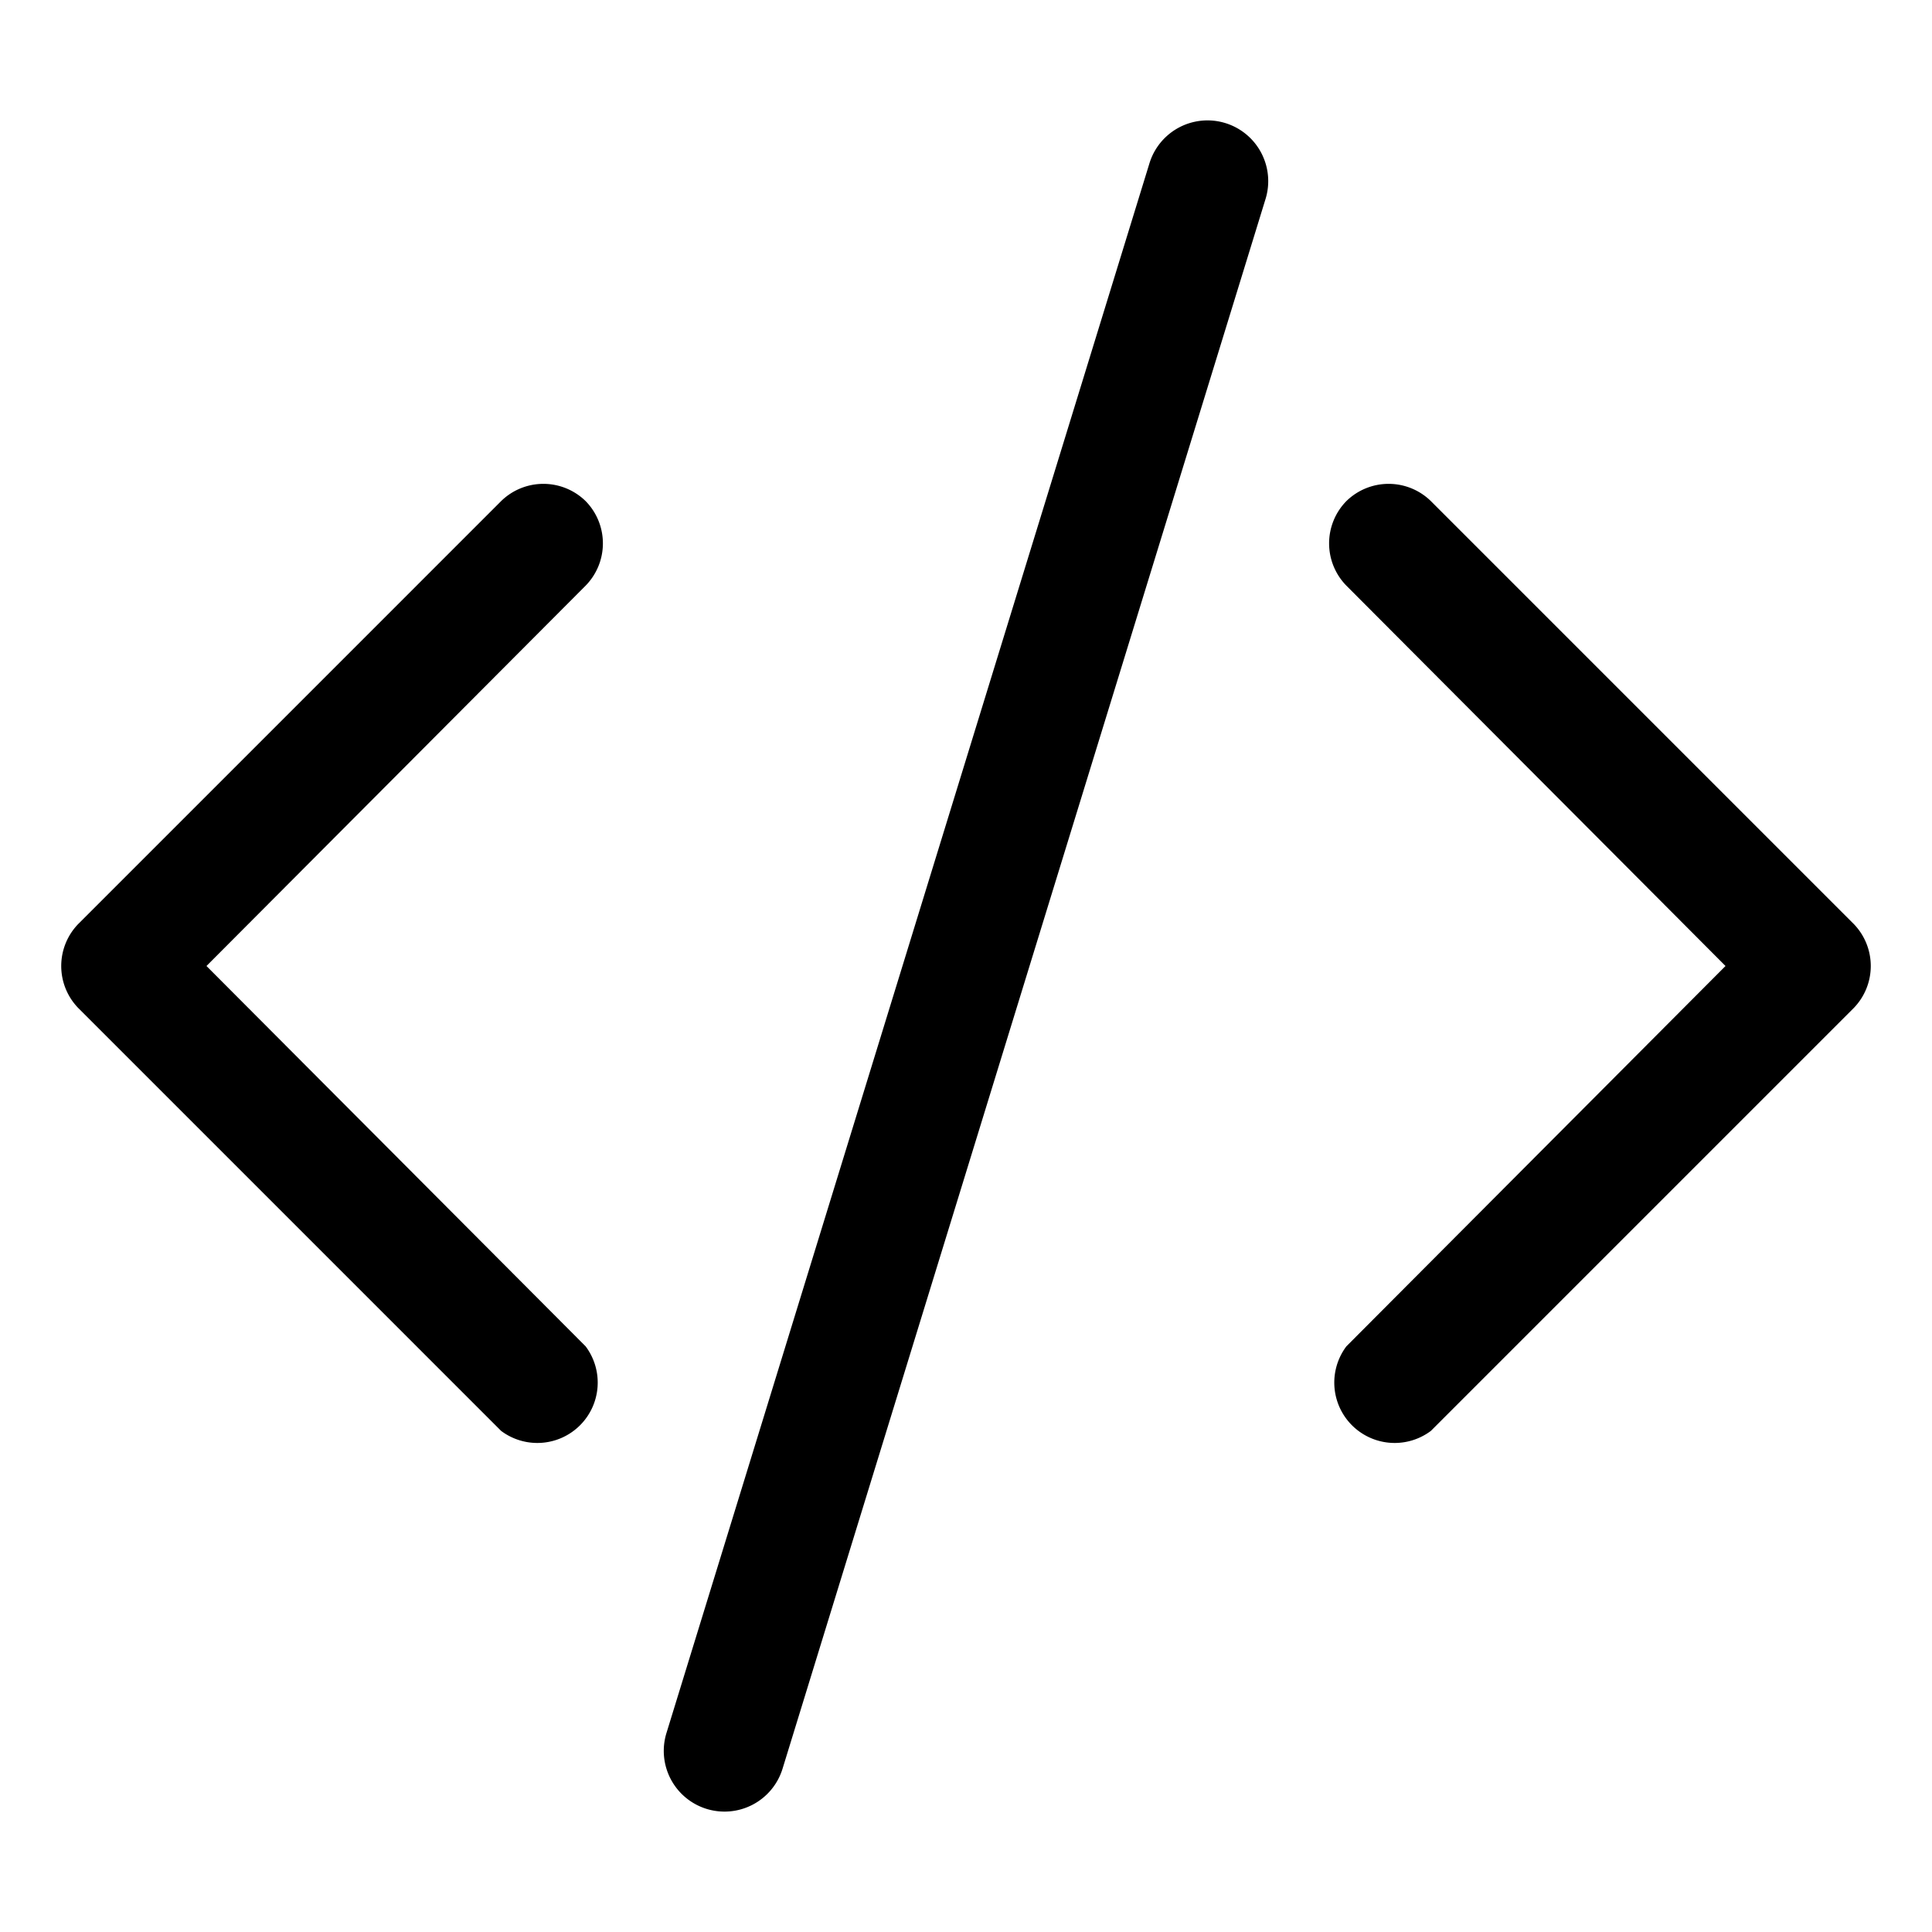 <svg xmlns="http://www.w3.org/2000/svg" width="16" height="16" viewBox="0 0 16 16"><path d="M10.48 1.65a.5.5 0 1 0-.96-.3l-4 13a.5.5 0 0 0 .96.3zm-5.63 2.5a.5.5 0 0 1 0 .7L1.71 8l3.14 3.15a.5.5 0 0 1-.7.7l-3.5-3.5a.5.5 0 0 1 0-.7l3.5-3.5a.5.5 0 0 1 .7 0m6.3 0a.5.5 0 0 0 0 .7L14.29 8l-3.14 3.15a.5.5 0 0 0 .7.7l3.5-3.5a.5.5 0 0 0 0-.7l-3.5-3.5a.5.5 0 0 0-.7 0"/></svg>
